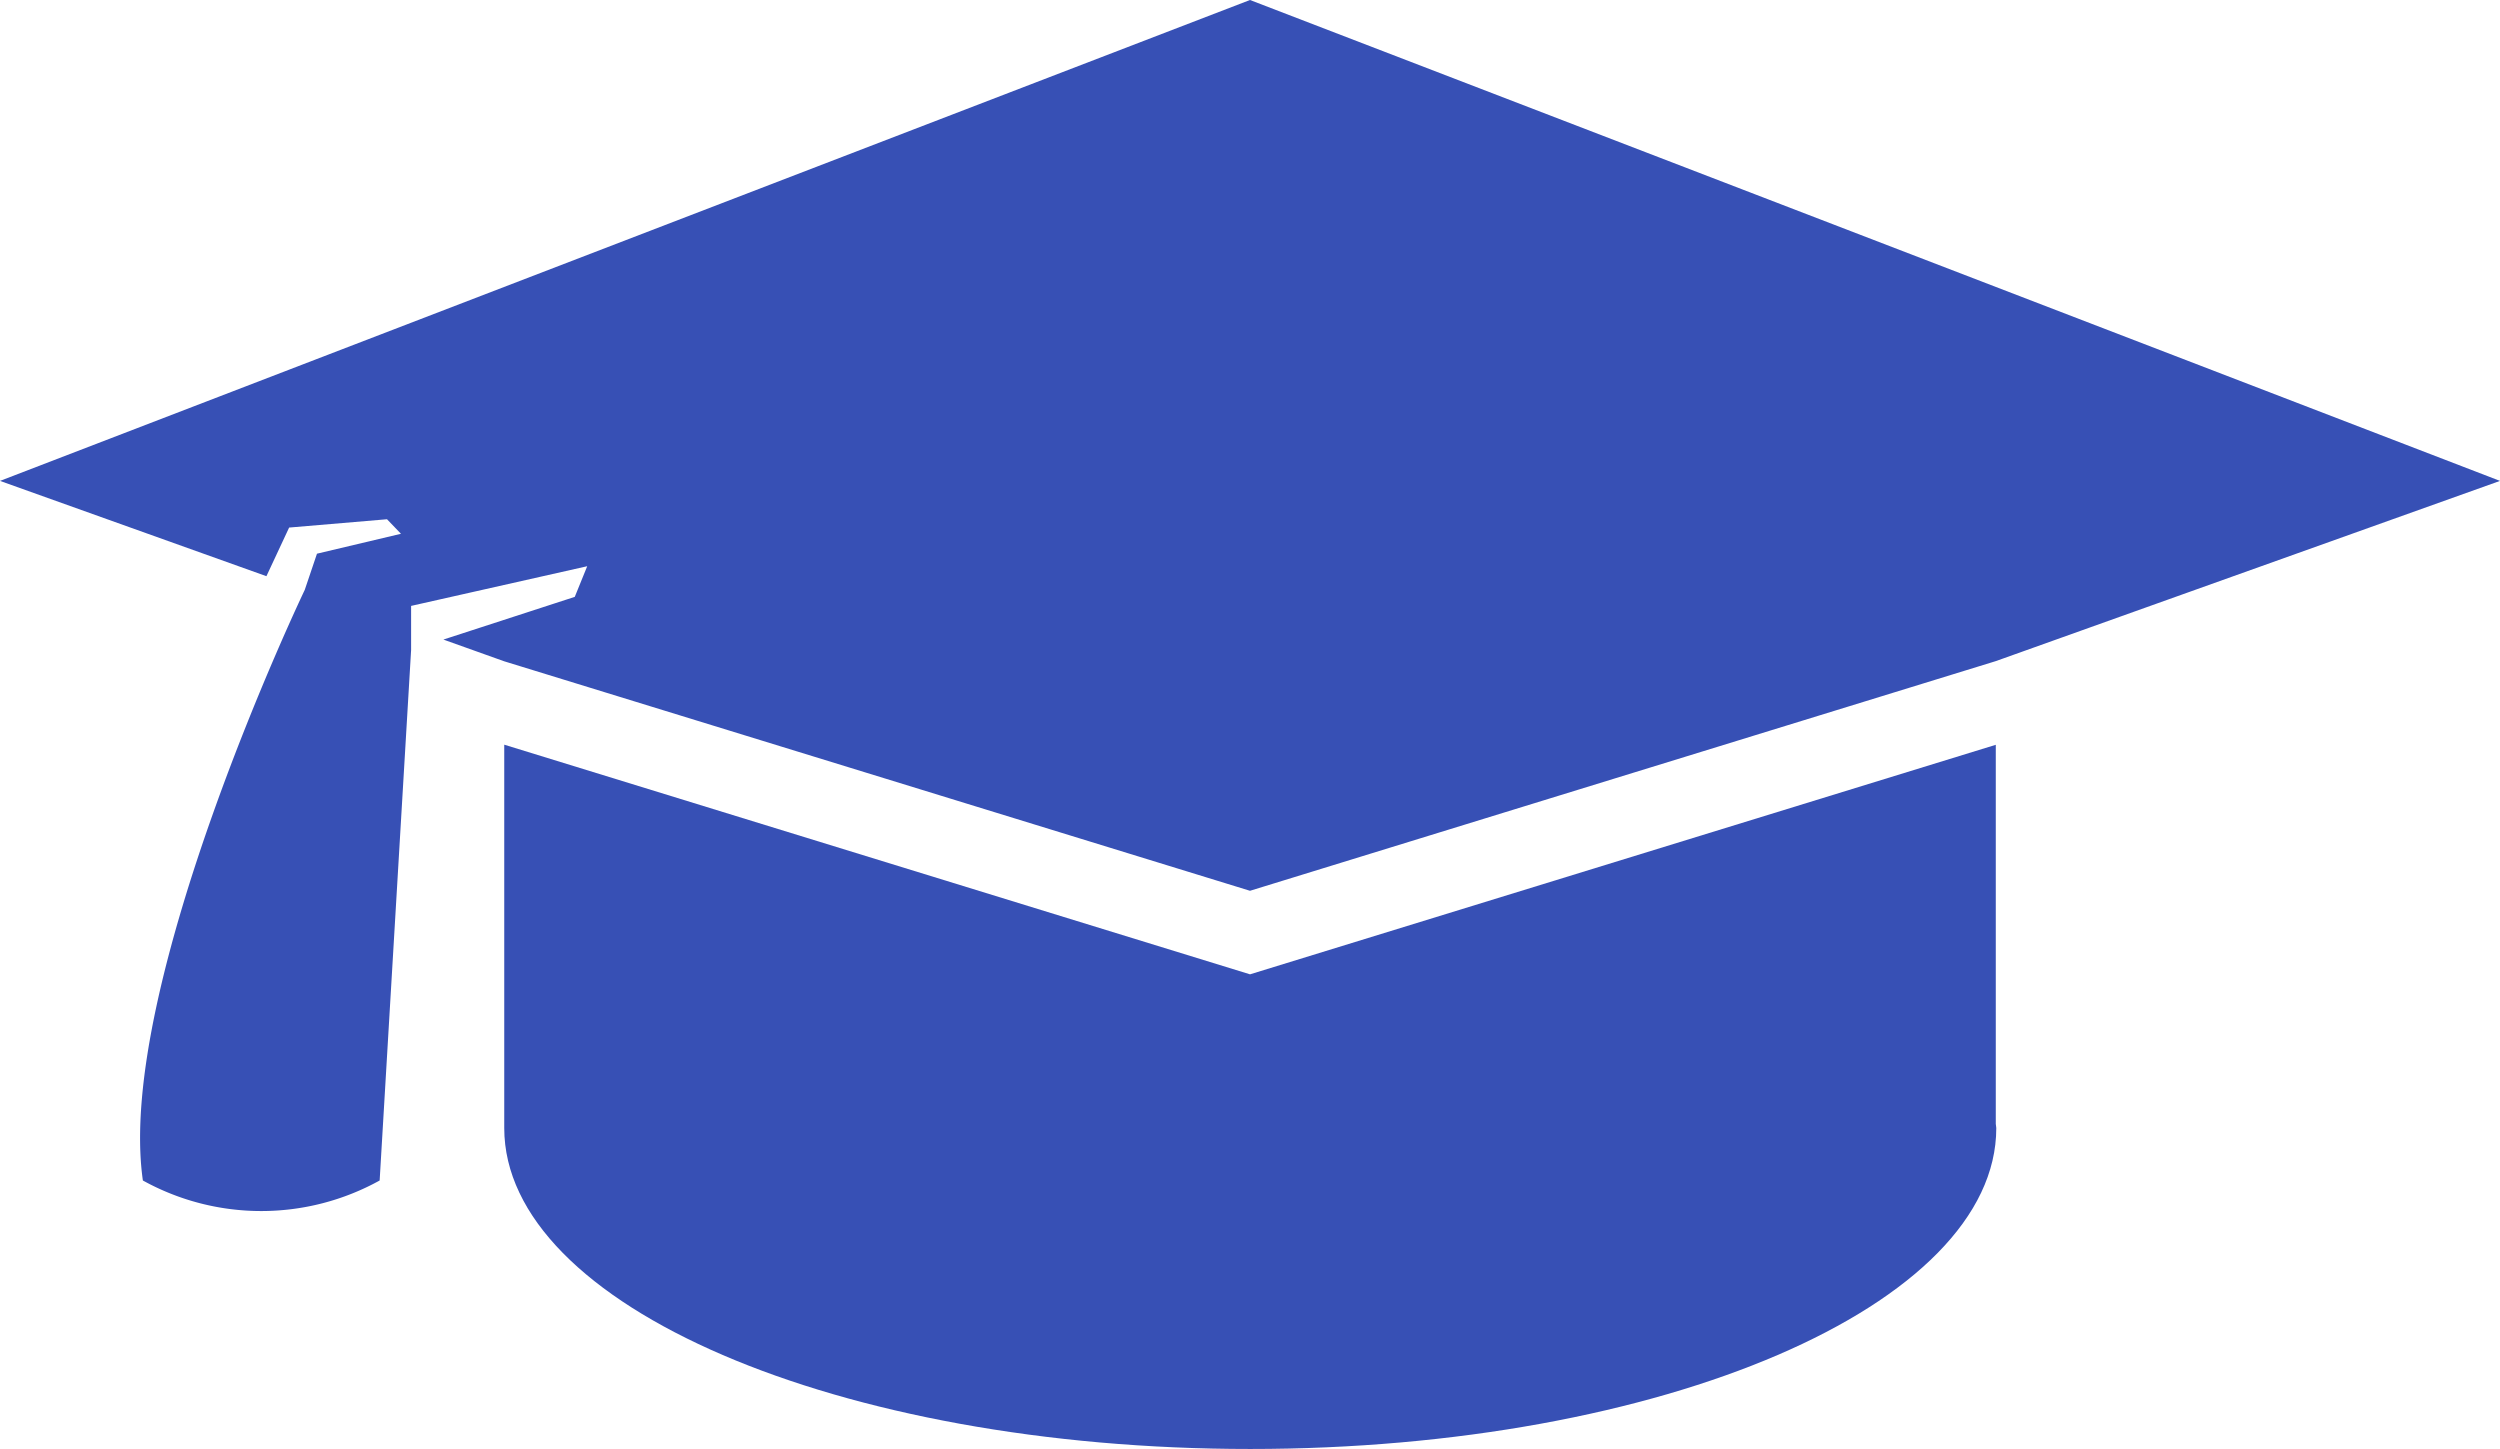 <svg xmlns="http://www.w3.org/2000/svg" width="86" height="49.849" viewBox="0 0 86 49.849">
  <g id="students-cap" transform="translate(0 -166.422)">
    <path id="Path_98" data-name="Path 98" d="M185.356,410.212l-25.655-7.9V415.5c0,6.1,11.49,11.04,25.662,11.04s25.664-4.943,25.664-11.04c0-.048-.016-.1-.017-.143V402.316Z" transform="translate(-142.355 -210.273)" fill="#3750b5"/>
    <path id="Path_99" data-name="Path 99" d="M0,182.965l9.165,3.278.781-1.673,3.367-.286.48.5-2.889.685-.421,1.246s-6.526,13.642-5.568,20.316a8.417,8.417,0,0,0,8.145,0l1.082-18.247v-1.519L20.2,185.9l-.428,1.054-4.519,1.469,2.09.747L43,197.065l25.654-7.9L86,182.965,43,166.422Z" transform="translate(0 0)" fill="#3750b5"/>
  </g>
</svg>
